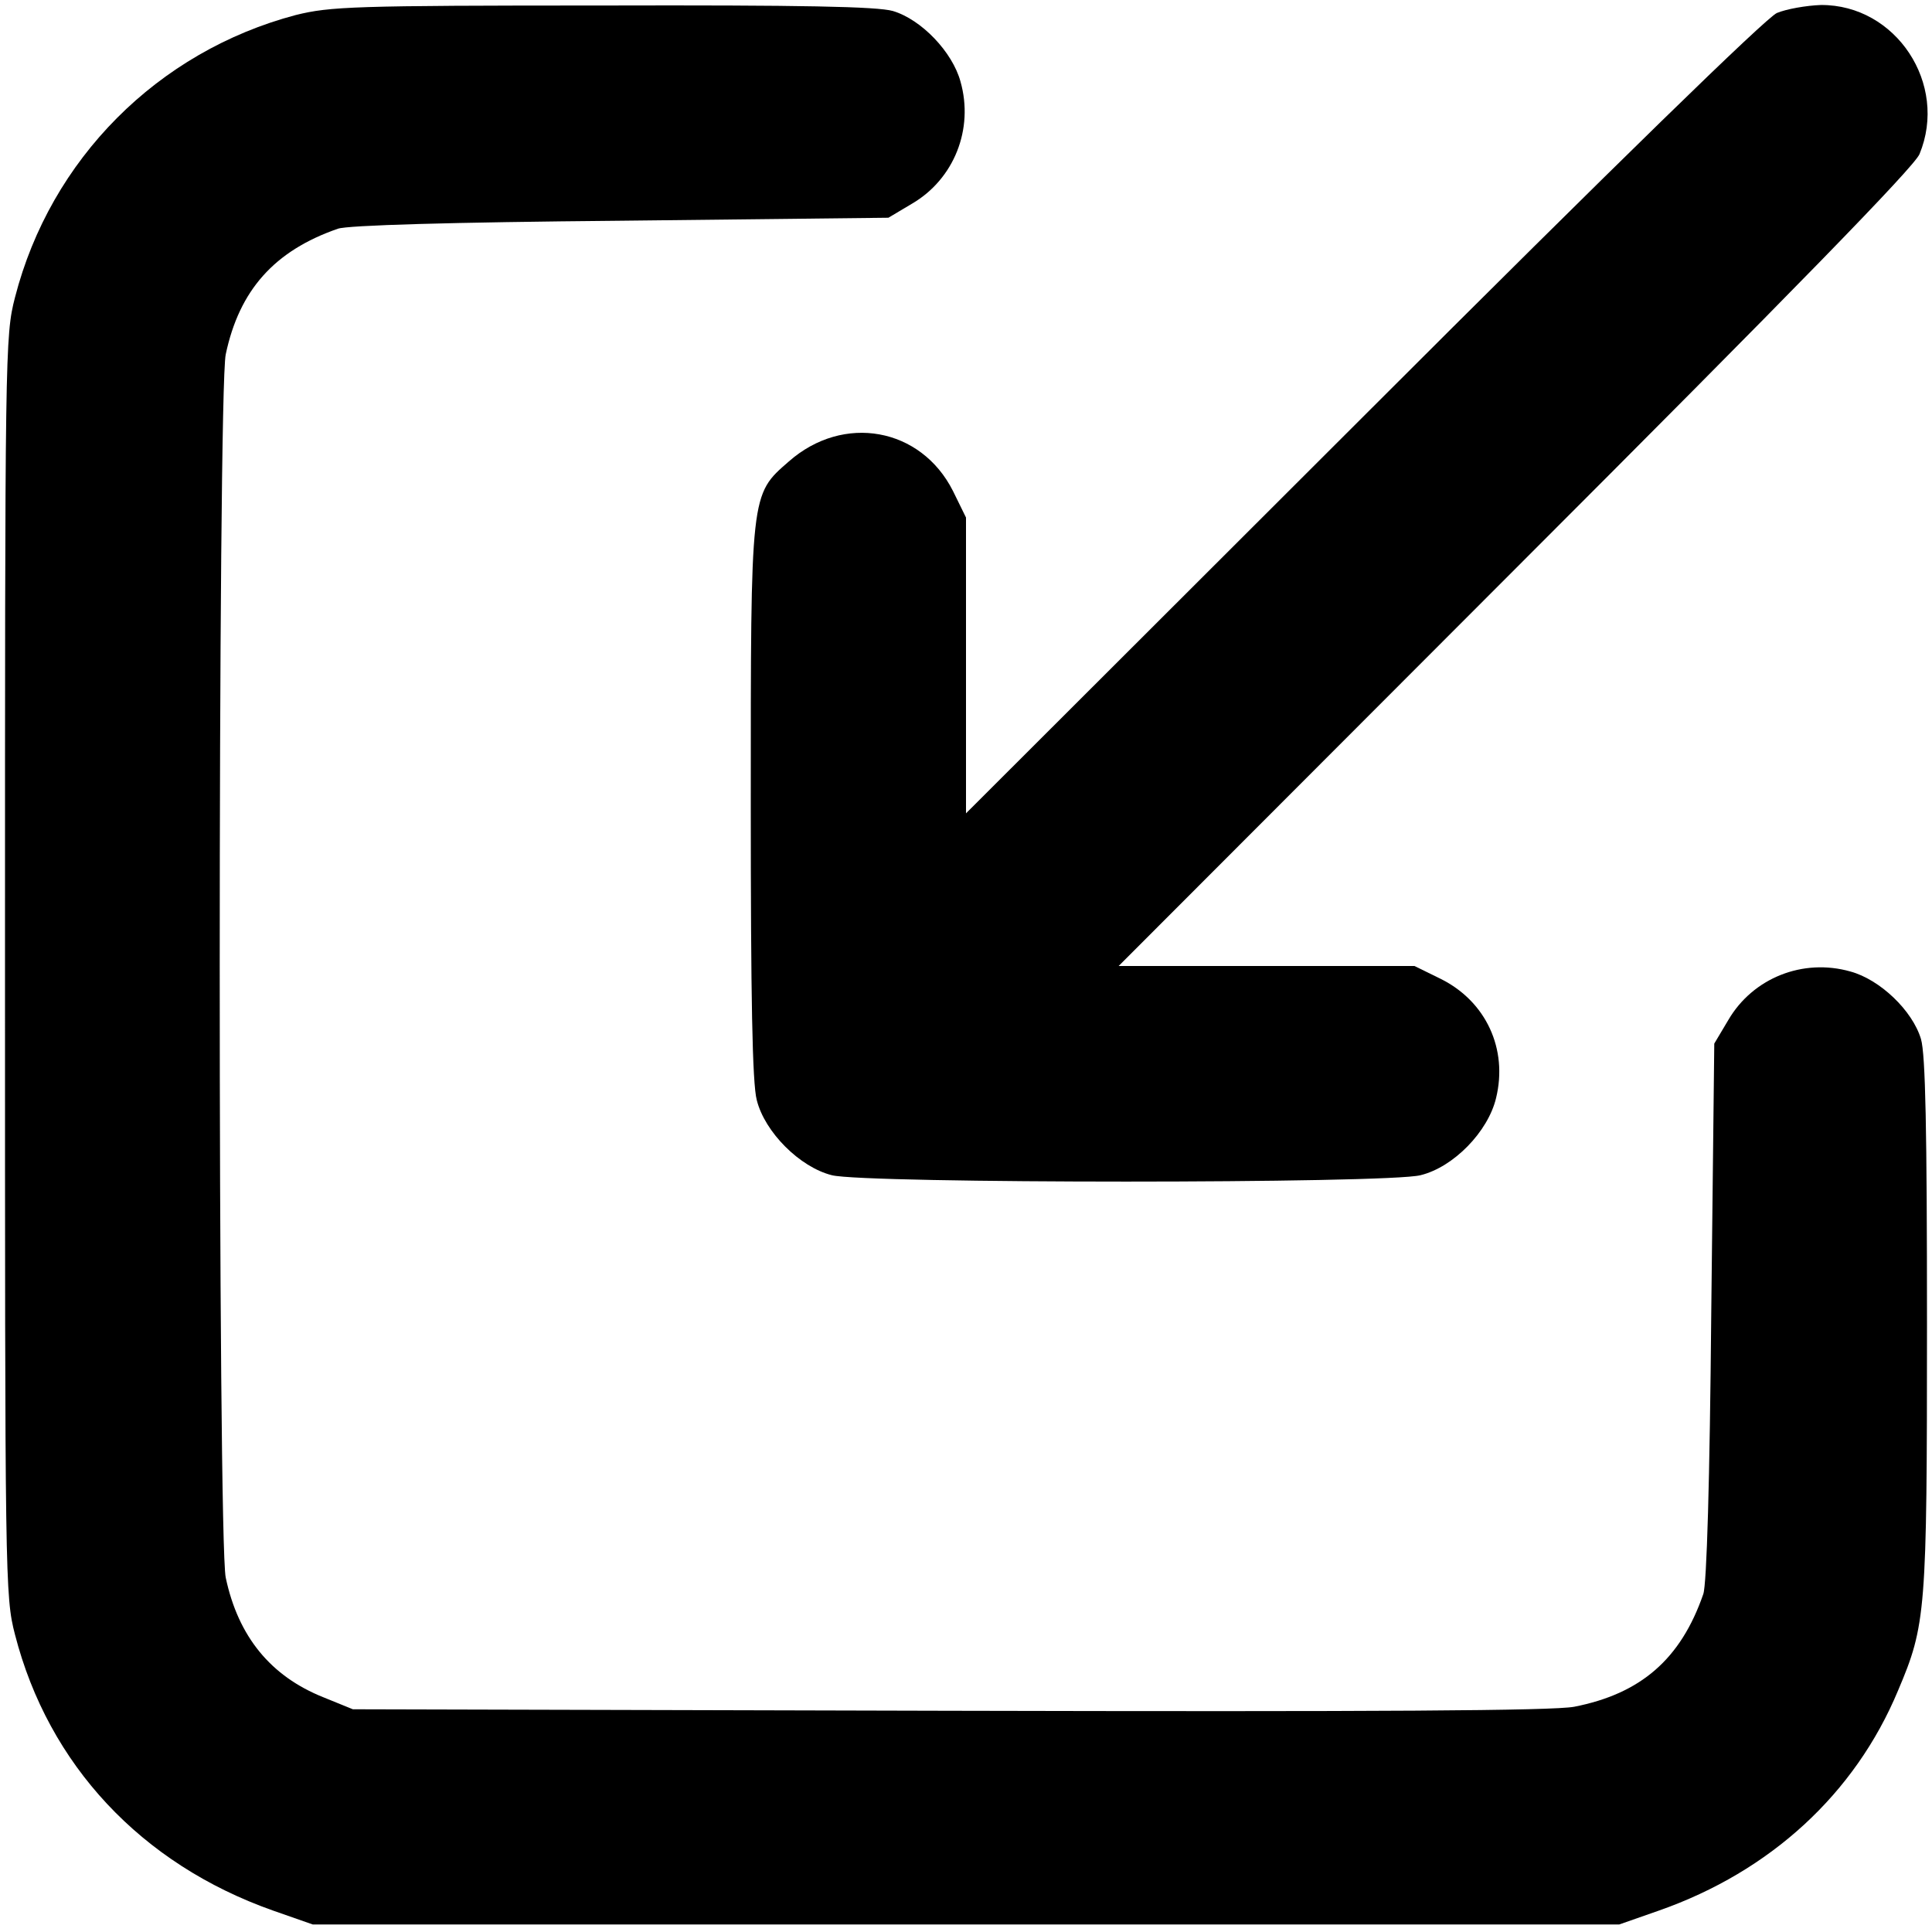 <svg
    xmlns="http://www.w3.org/2000/svg"
    width="19px"
    height="19px"
    viewBox="0 0 386 386"
    className="lucide lucide-added-tokens"
  >
    <g
      transform="translate(0,386) scale(0.1,-0.1)"
      fill="currentColor"
      stroke="none"
    >
      <path
        d="M591 3830 c-276 -73 -490 -288 -561 -564 -20 -77 -20 -108 -20 -1336 0 -1228 0 -1259 20 -1336 67 -260 252 -458 515 -551 l80 -28 1305 0 1305 0 80 28 c222 78 391 233 477 439 56 132 58 156 58 732 0 390 -3 539 -12 570 -17 57 -82 119 -141 135 -95 27 -195 -13 -244 -97 l-28 -47 -6 -535 c-3 -338 -9 -546 -16 -565 -45 -130 -125 -199 -258 -225 -44 -8 -387 -10 -1250 -8 l-1190 3 -59 24 c-105 42 -170 121 -195 239 -16 75 -16 2369 0 2444 27 128 97 207 224 251 19 7 227 13 565 16 l535 6 47 28 c84 49 124 149 97 244 -16 59 -78 124 -135 141 -31 9 -181 12 -580 11 -499 0 -544 -2 -613 -19z"
      />
      <path
        d="M3550 3834 c-22 -10 -318 -298 -827 -807 l-793 -792 0 296 0 295 -26 53 c-64 127 -219 155 -328 59 -77 -67 -76 -61 -76 -685 0 -384 3 -558 12 -591 16 -64 86 -134 150 -150 66 -17 1110 -17 1176 0 66 16 135 87 151 154 24 98 -20 193 -110 238 l-53 26 -295 0 -296 0 792 793 c554 554 797 803 808 829 58 140 -47 299 -197 298 -29 -1 -69 -8 -88 -16z"
      />
    </g>
  </svg>